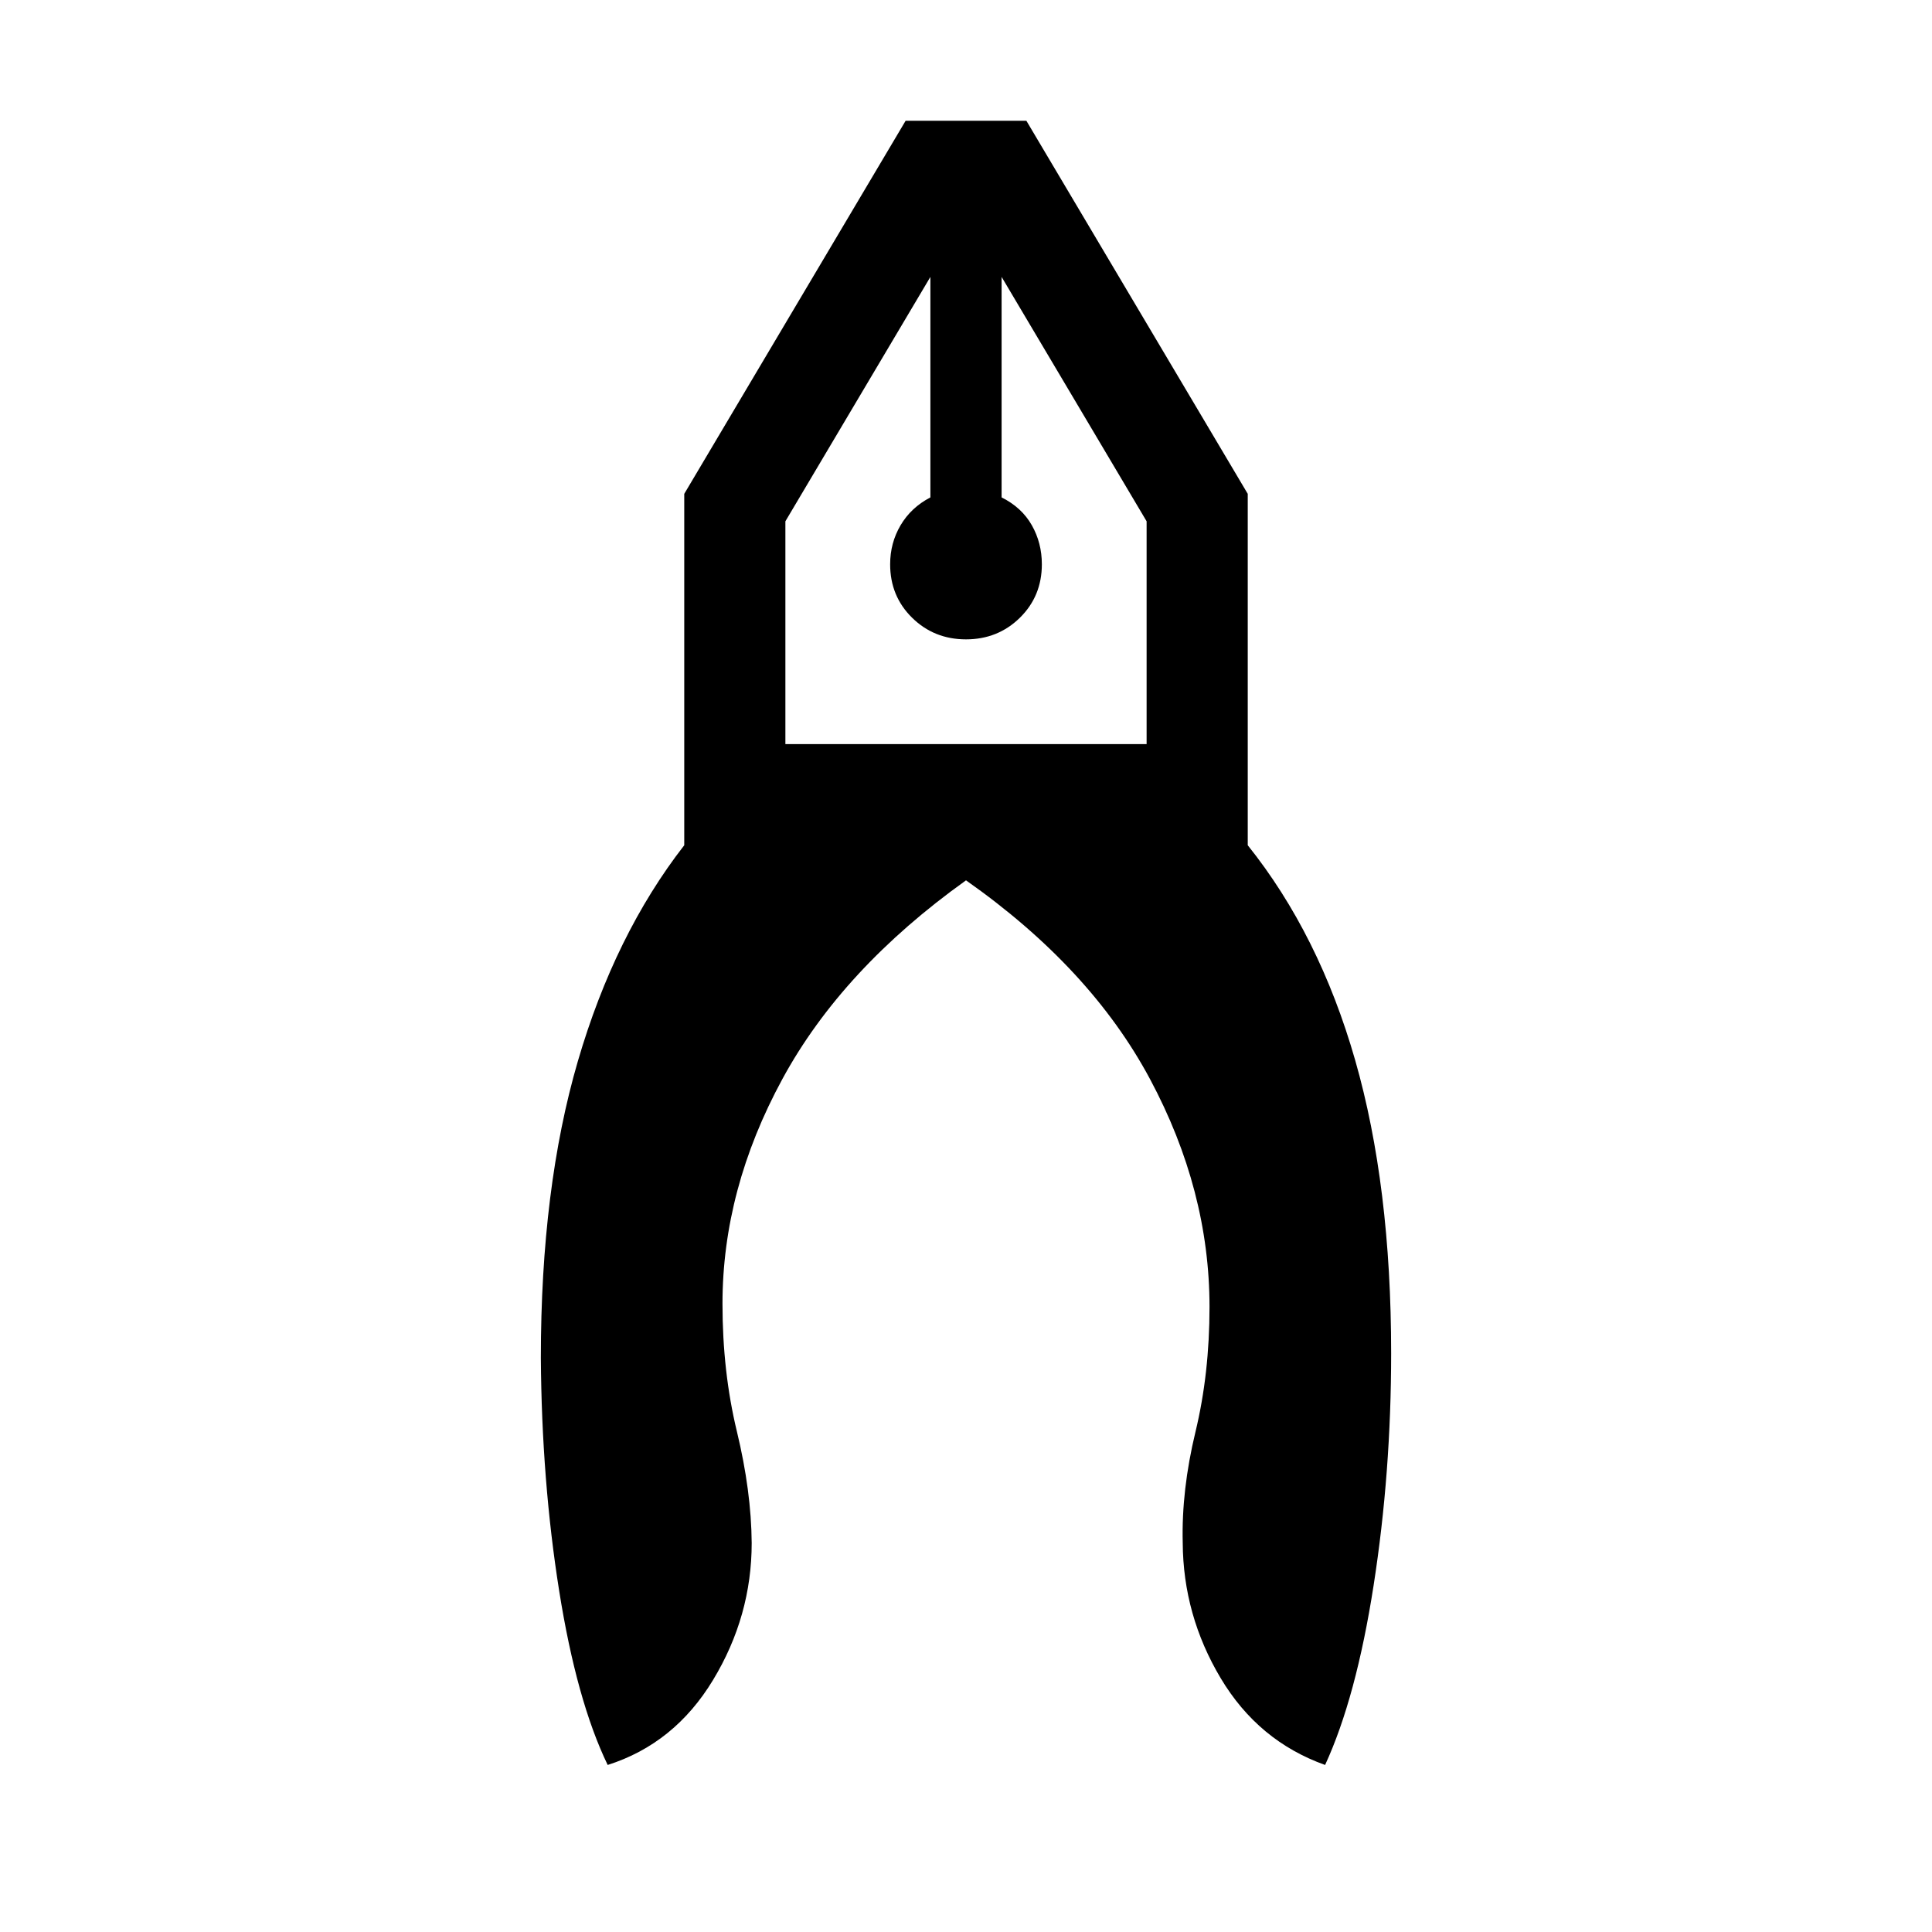 <svg xmlns="http://www.w3.org/2000/svg" height="40" viewBox="0 -960 960 960" width="40"><path d="M301.95-83.003q-15.435-31.974-24.115-86.615-8.679-54.641-9.09-115.641 0-84.486 18.385-147.435 18.384-62.948 52.871-107.307v-174.614l110-185.384h59.998l110 185.384v174.614q35.487 44.359 53.371 106.769 17.885 62.41 17.885 145.666 0 59.282-8.693 115.192-8.692 55.91-24.128 89.37-33.23-11.87-51.883-43.127-18.654-31.256-18.859-67.281-.667-26.103 6.32-55.052Q601-277.412 601-310.541q0-58-29.564-113.268-29.564-55.269-91.436-98.756-61.513 44-91.256 98.756Q359-369.053 359-312.182q0 33.846 7.154 63.449t7.359 55.423q0 36.307-19.166 68.025-19.166 31.718-52.397 42.282ZM480-642.308q-15.846 0-26.769-10.731-10.923-10.73-10.923-26.576 0-10.616 5.205-19.423 5.205-8.808 14.795-13.808v-109.565l-72.052 121.437v110.718h179.488v-110.718l-72.052-121.437v109.565q10 5 15 13.808 5 8.807 5 19.423 0 15.846-10.923 26.576-10.923 10.731-26.769 10.731Zm17.692-180.103h-35.384 35.384Zm-35.384 0h35.384-35.384Z"/></svg>